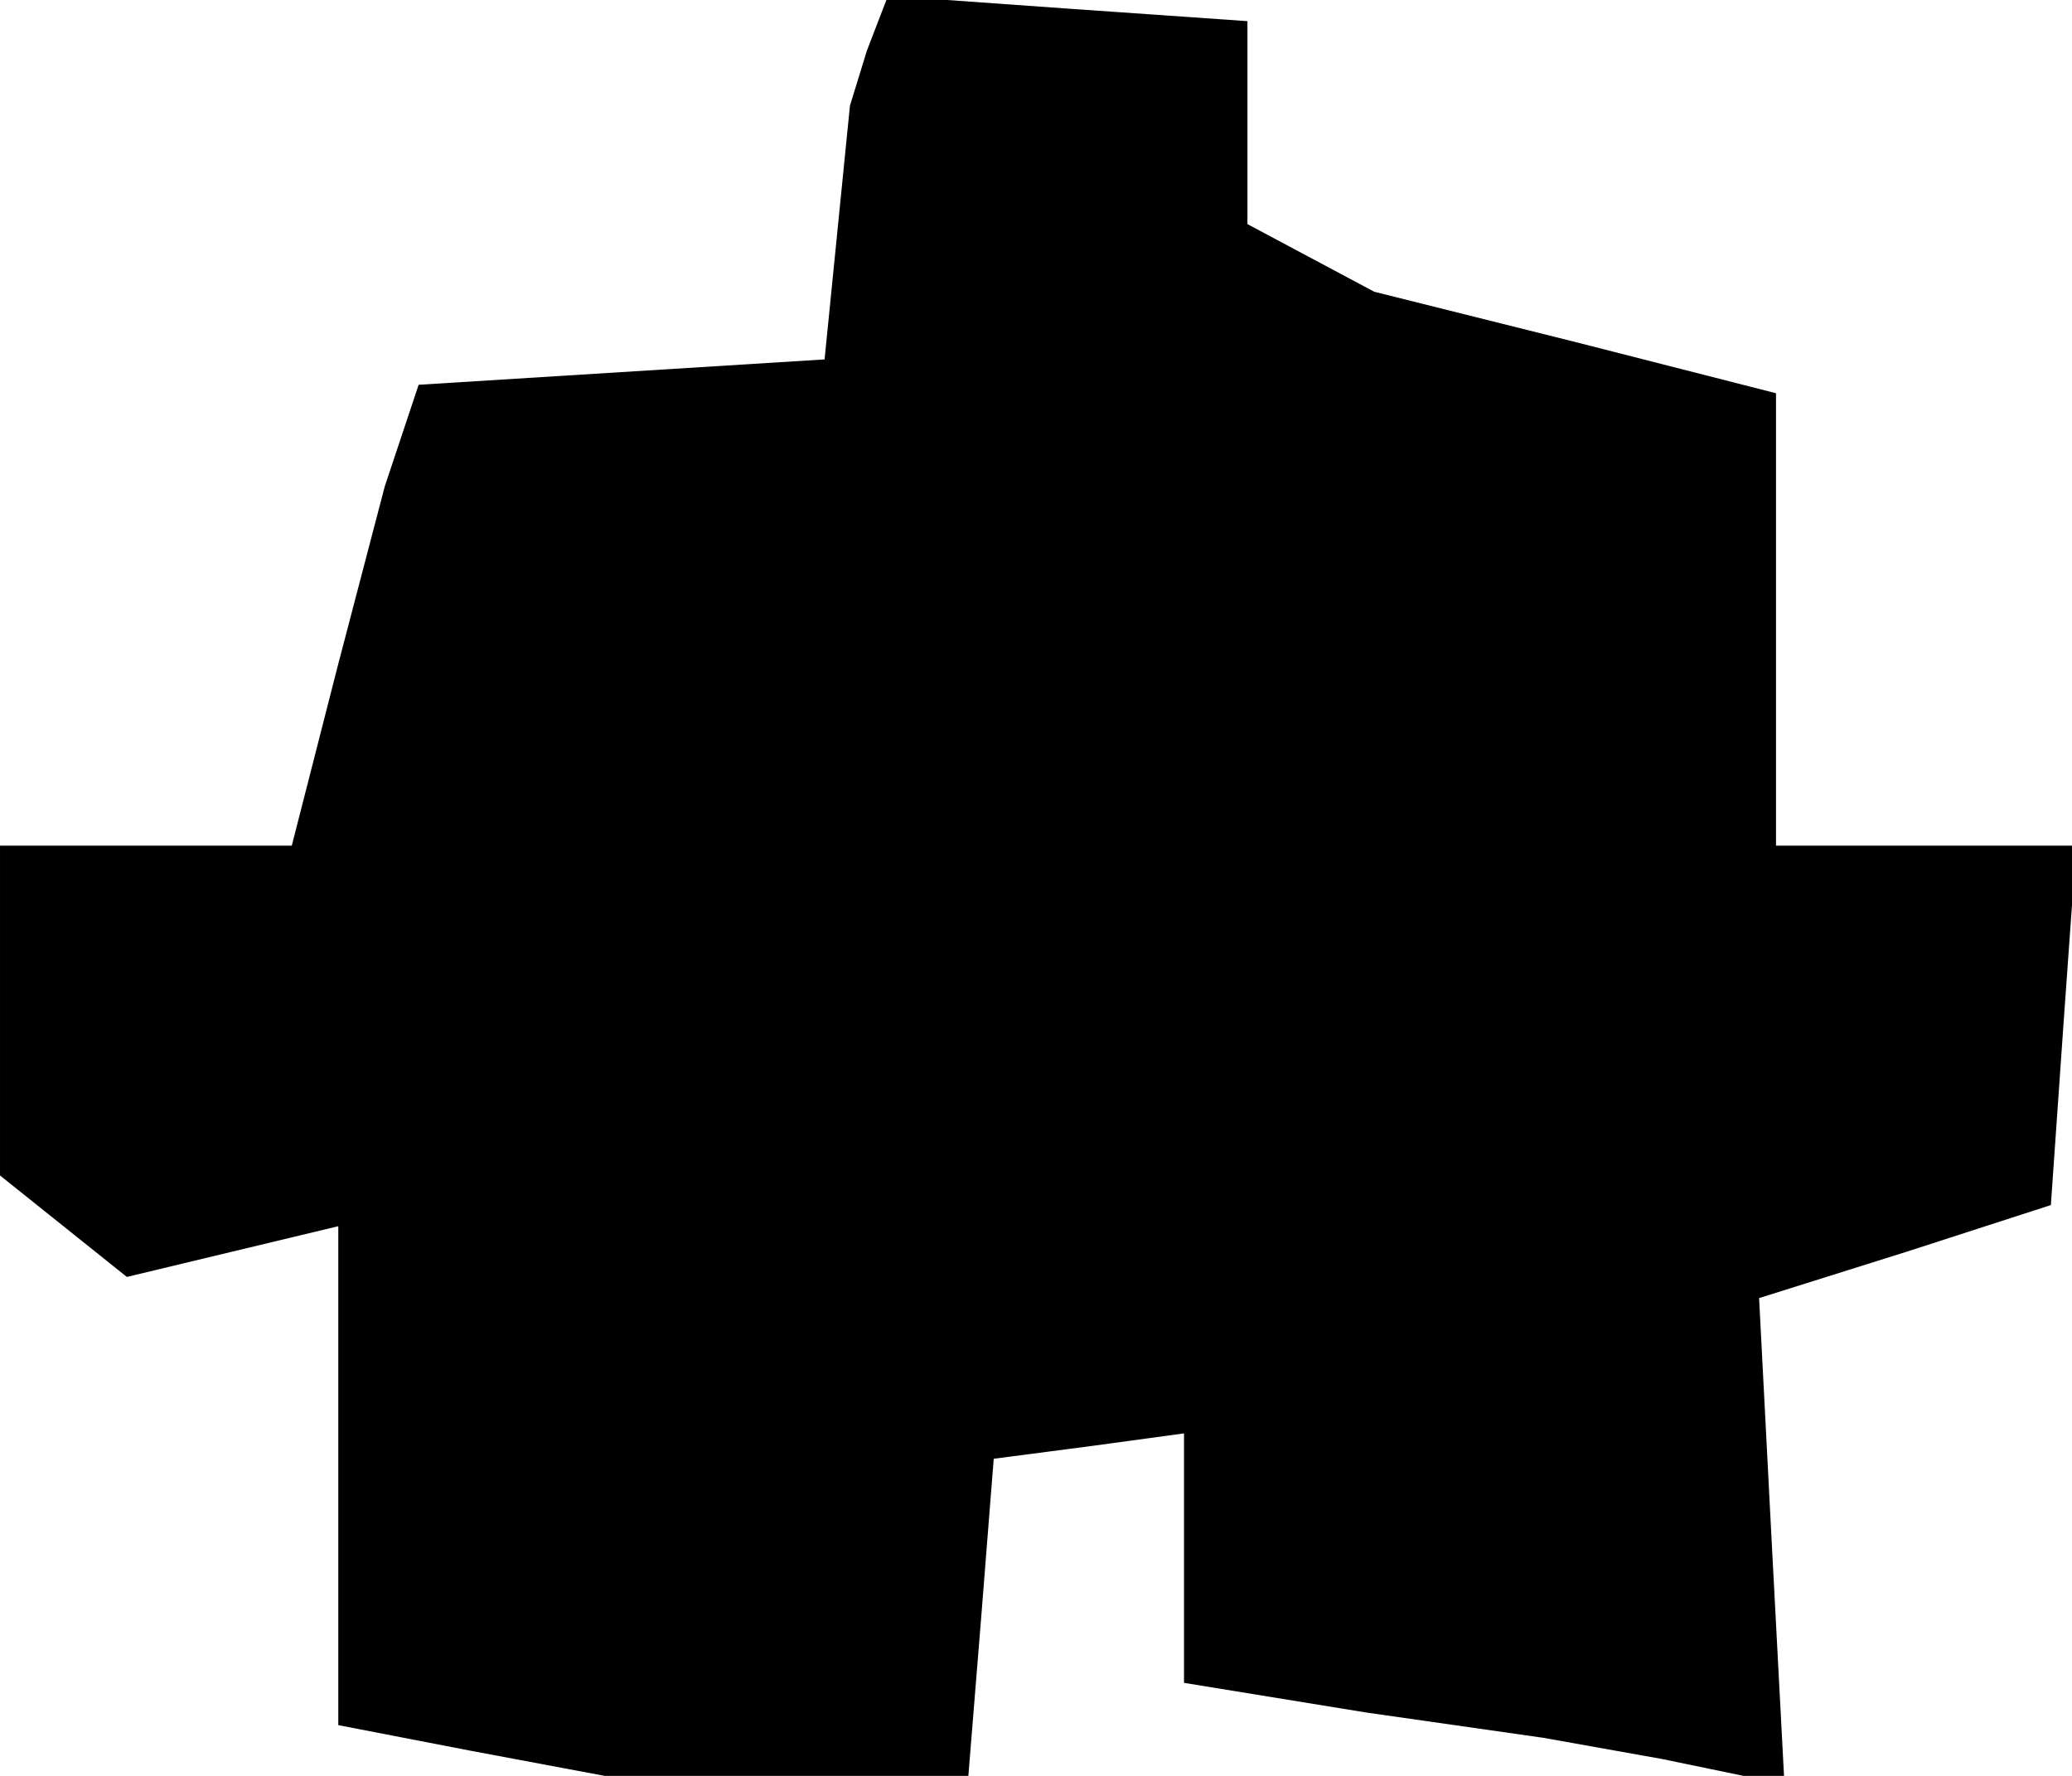 <?xml version="1.0" standalone="no"?>
<!DOCTYPE svg PUBLIC "-//W3C//DTD SVG 20010904//EN"
 "http://www.w3.org/TR/2001/REC-SVG-20010904/DTD/svg10.dtd">
<svg version="1.0" xmlns="http://www.w3.org/2000/svg"
 width="49pt" height="42pt" viewBox="0 0 49 42"
 preserveAspectRatio="xMidYMid meet">
<g transform="translate(0,42) scale(0.1,-0.1)"
fill="#000000" stroke="none">
<path d="M205 408 l-4 -13 -3 -30 -3 -30 -48 -3 -48 -3 -4 -12 -4 -12 -11 -42
-11 -43 -34 0 -35 0 0 -39 0 -39 15 -12 15 -12 25 6 25 6 0 -59 0 -59 31 -6
32 -6 43 0 43 0 3 37 3 38 23 3 22 3 0 -29 0 -30 43 -7 42 -6 28 -5 29 -6 -3
57 -3 58 35 11 34 11 3 43 3 42 -35 0 -36 0 0 54 0 53 -47 12 -48 12 -15 8
-15 8 0 24 0 24 -43 3 -42 3 -5 -13z"/>
</g>
</svg>
